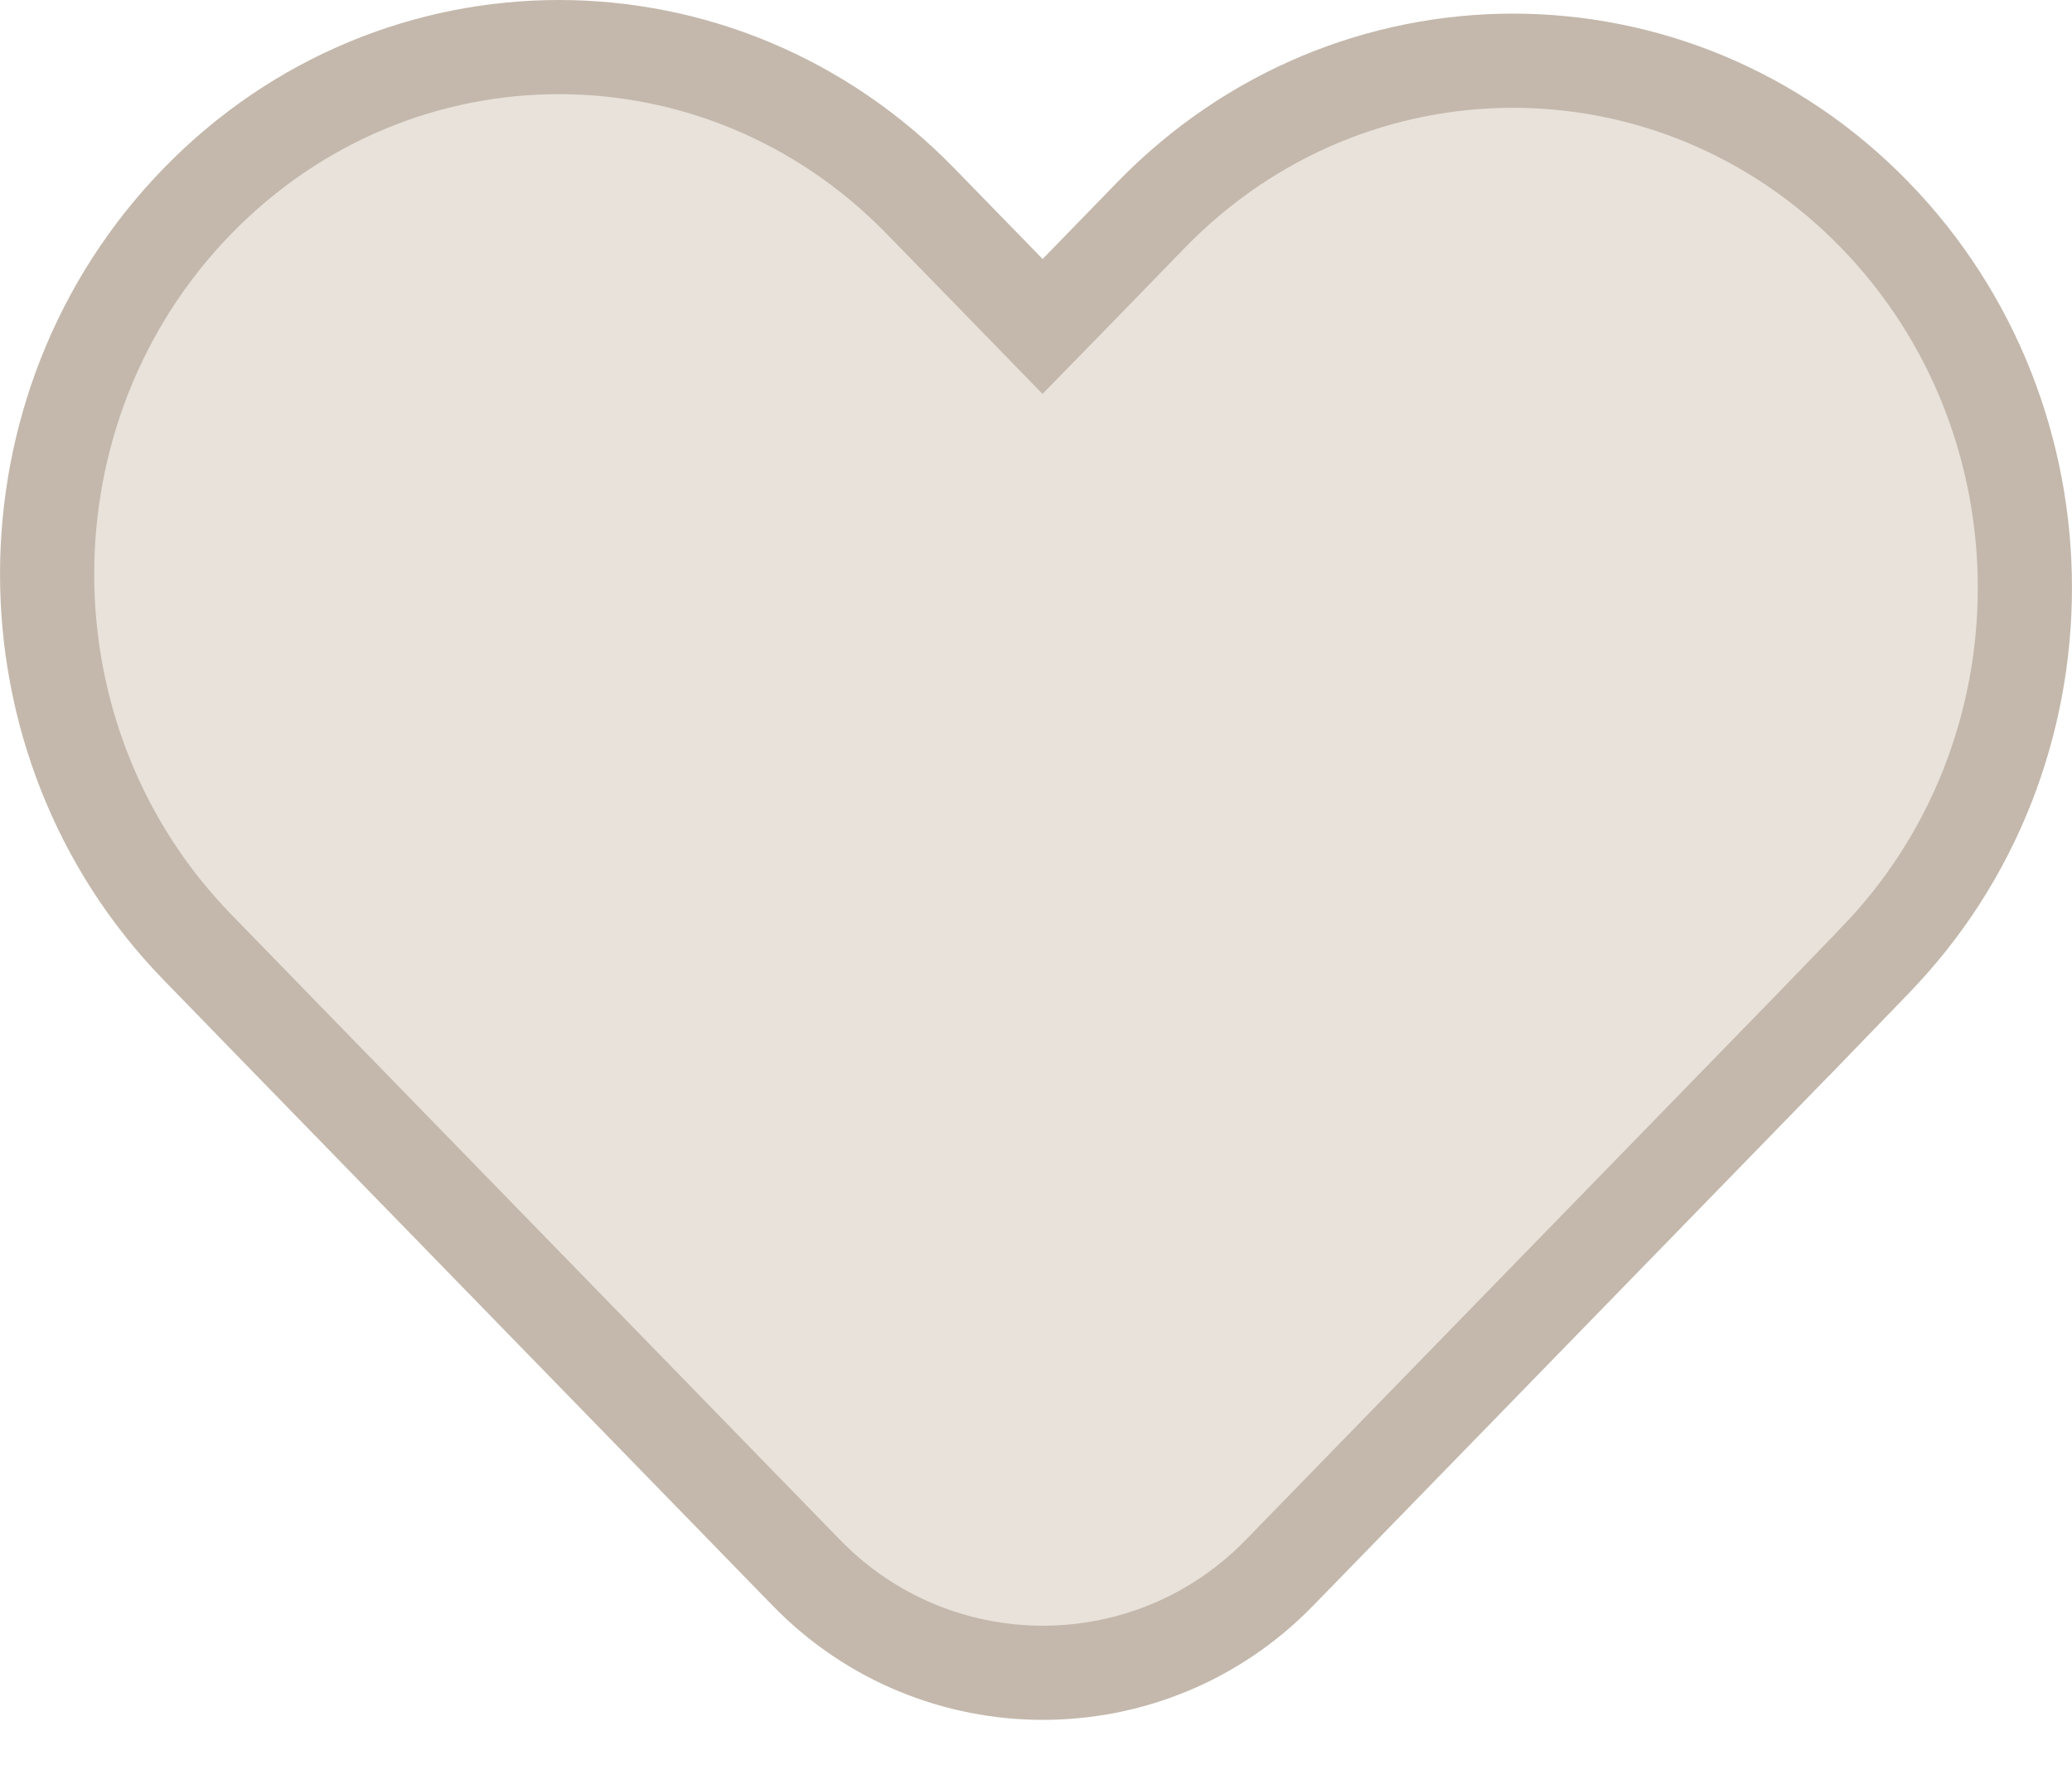 <svg width="22" height="19" viewBox="0 0 22 19" fill="none" xmlns="http://www.w3.org/2000/svg">
<path d="M19.903 10.205L19.902 10.207L19.109 11.028L19.107 11.029L13.582 16.706C12.207 18.118 9.94 18.118 8.565 16.706L3.038 11.028L2.097 10.06C-0.032 7.873 -0.032 4.322 2.097 2.135C4.218 -0.045 7.652 -0.045 9.773 2.135L10.712 3.099L11.07 3.467L11.429 3.099L12.226 2.279C14.348 0.1 17.782 0.1 19.903 2.279C22.032 4.466 22.032 8.018 19.903 10.205Z" fill="#E8E2DA" stroke="#C4B8AC"/>
</svg>

